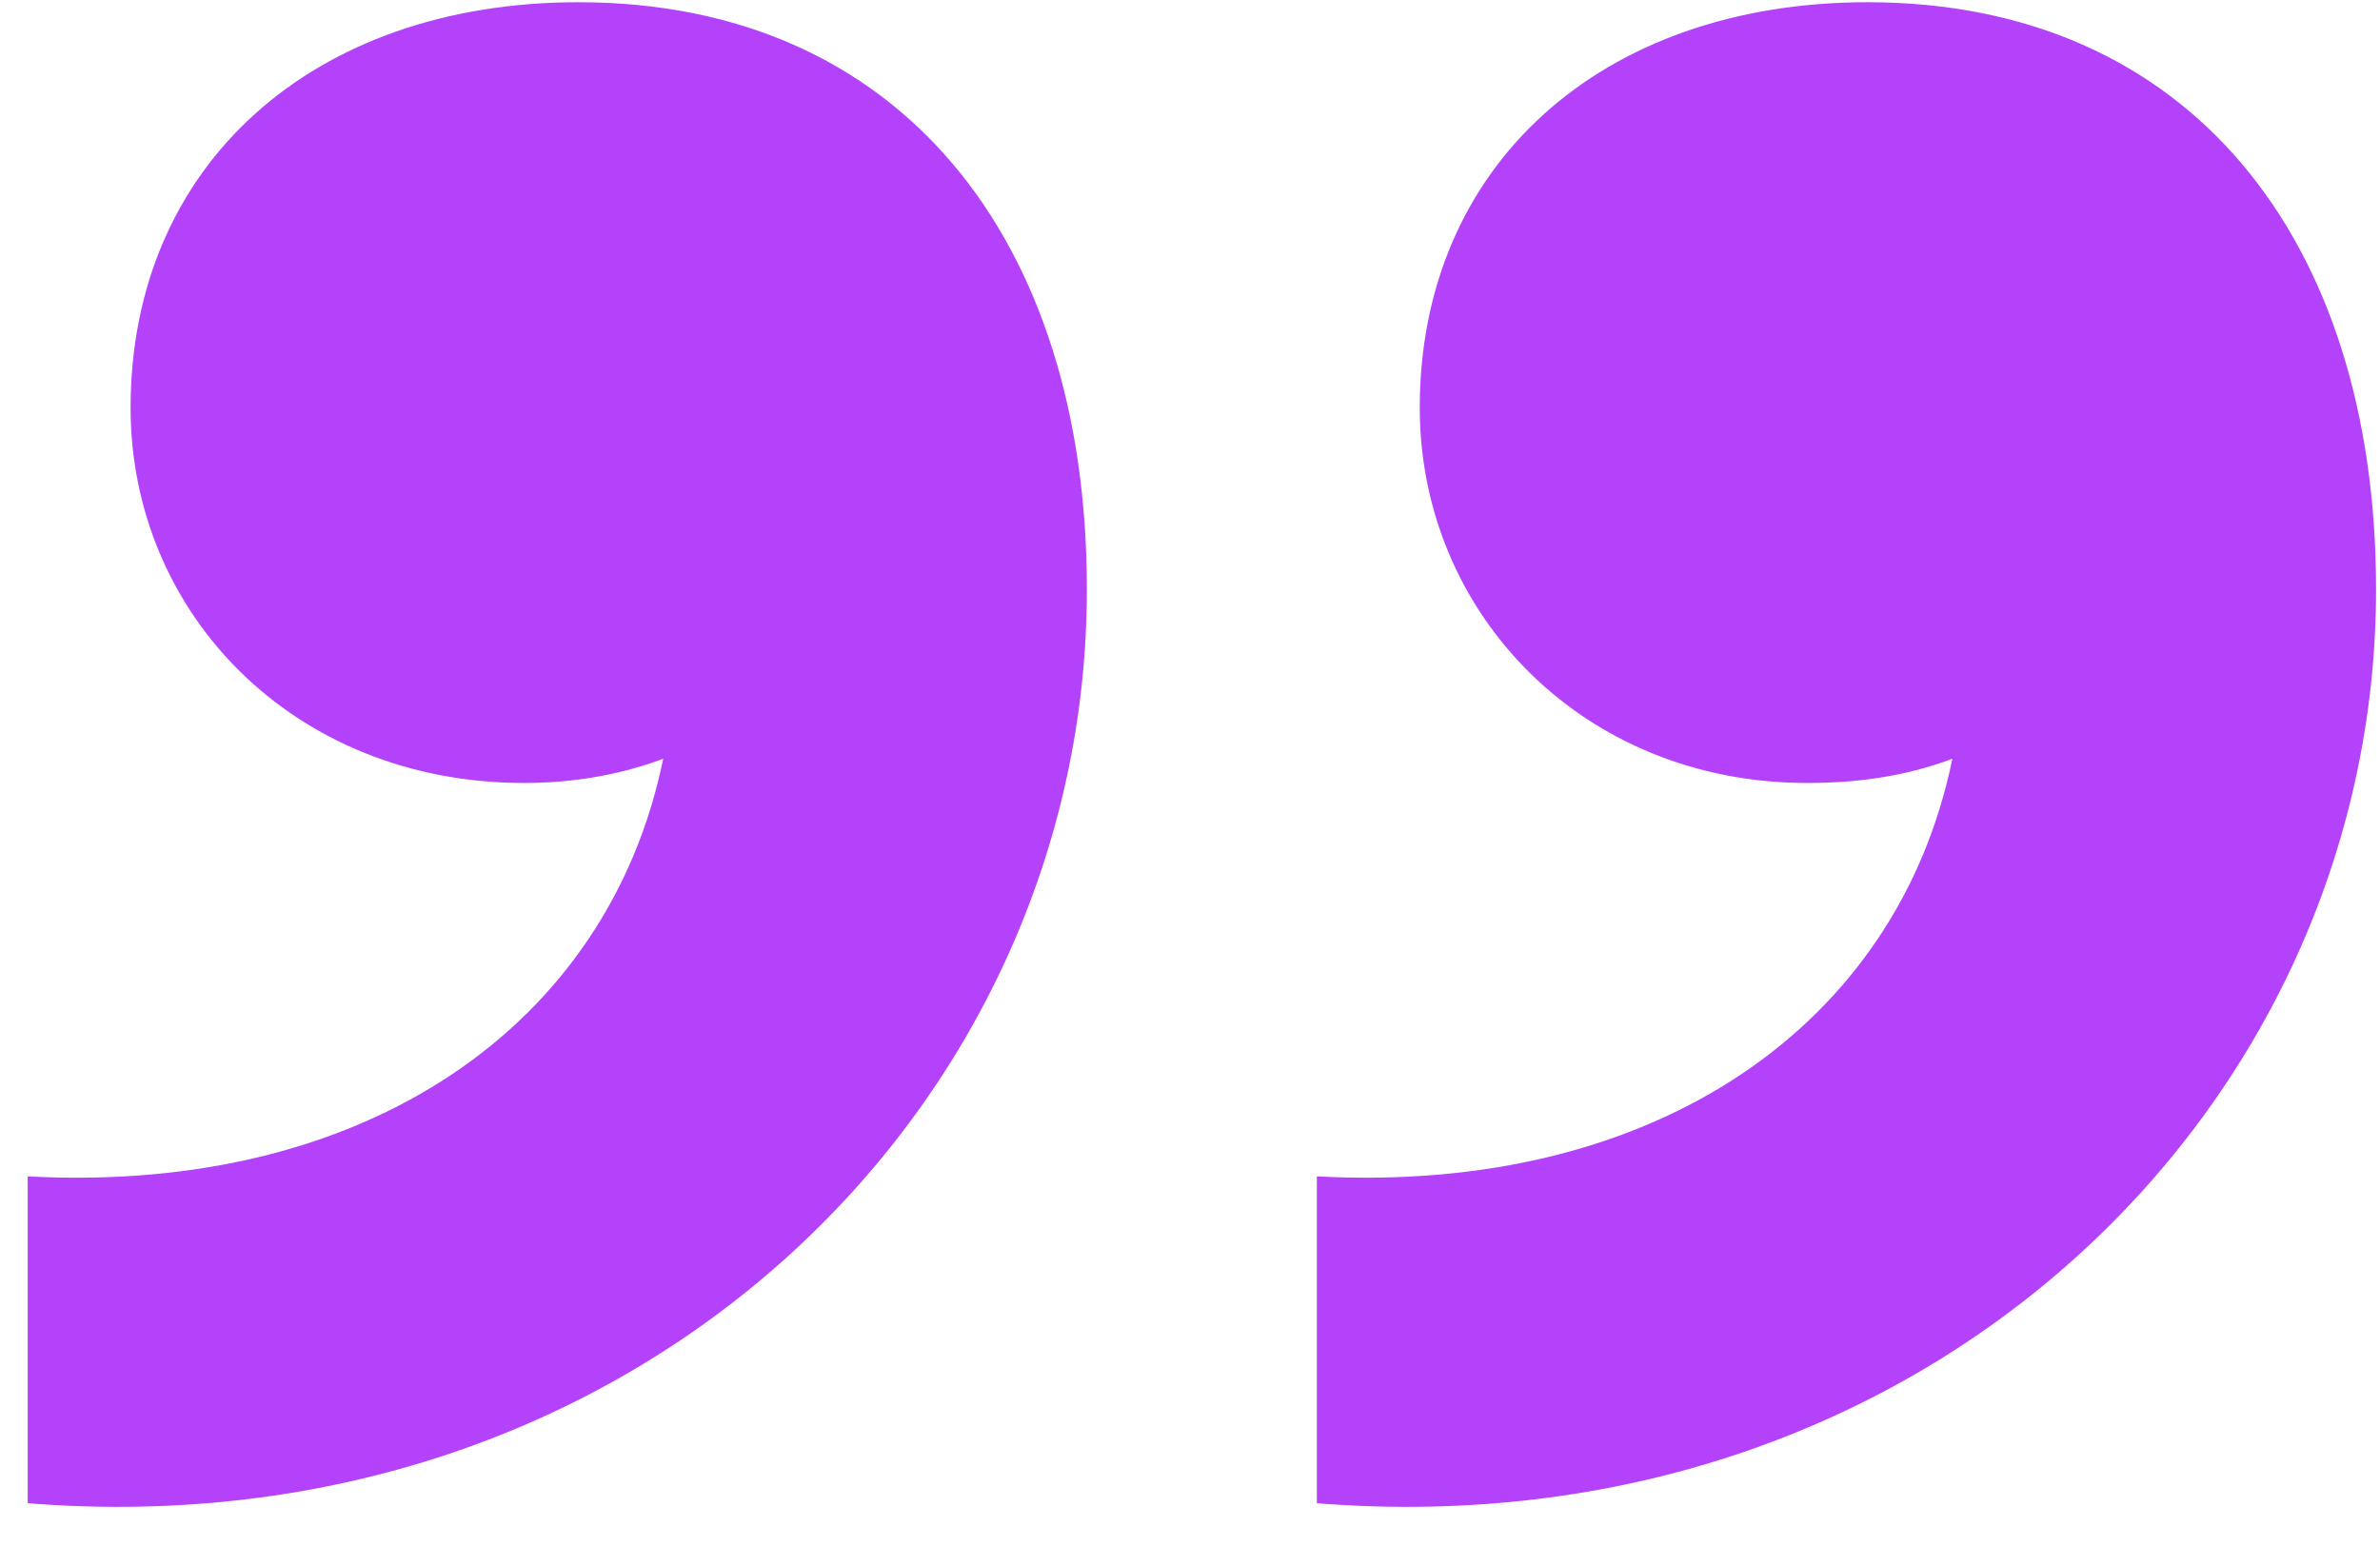 <svg width="76" height="50" viewBox="0 0 76 50" fill="none" xmlns="http://www.w3.org/2000/svg">
<path d="M34.707 18.819C34.707 35.44 20.211 49.549 0.884 48.003V37.566C11.707 38.146 19.438 32.734 21.178 24.23C19.631 24.81 18.085 25.003 16.732 25.003C9.388 25.003 4.17 19.592 4.17 13.02C4.17 5.29 9.968 0.071 18.472 0.071C28.715 0.071 34.707 7.609 34.707 18.819ZM75.874 18.819C75.874 35.44 61.378 49.549 42.051 48.003V37.566C52.874 38.146 60.605 32.734 62.344 24.23C60.798 24.81 59.252 25.003 57.706 25.003C50.555 25.003 45.337 19.592 45.337 13.02C45.337 5.29 51.135 0.071 59.639 0.071C69.882 0.071 75.874 7.609 75.874 18.819Z" fill="#B542FB"/>
</svg>

